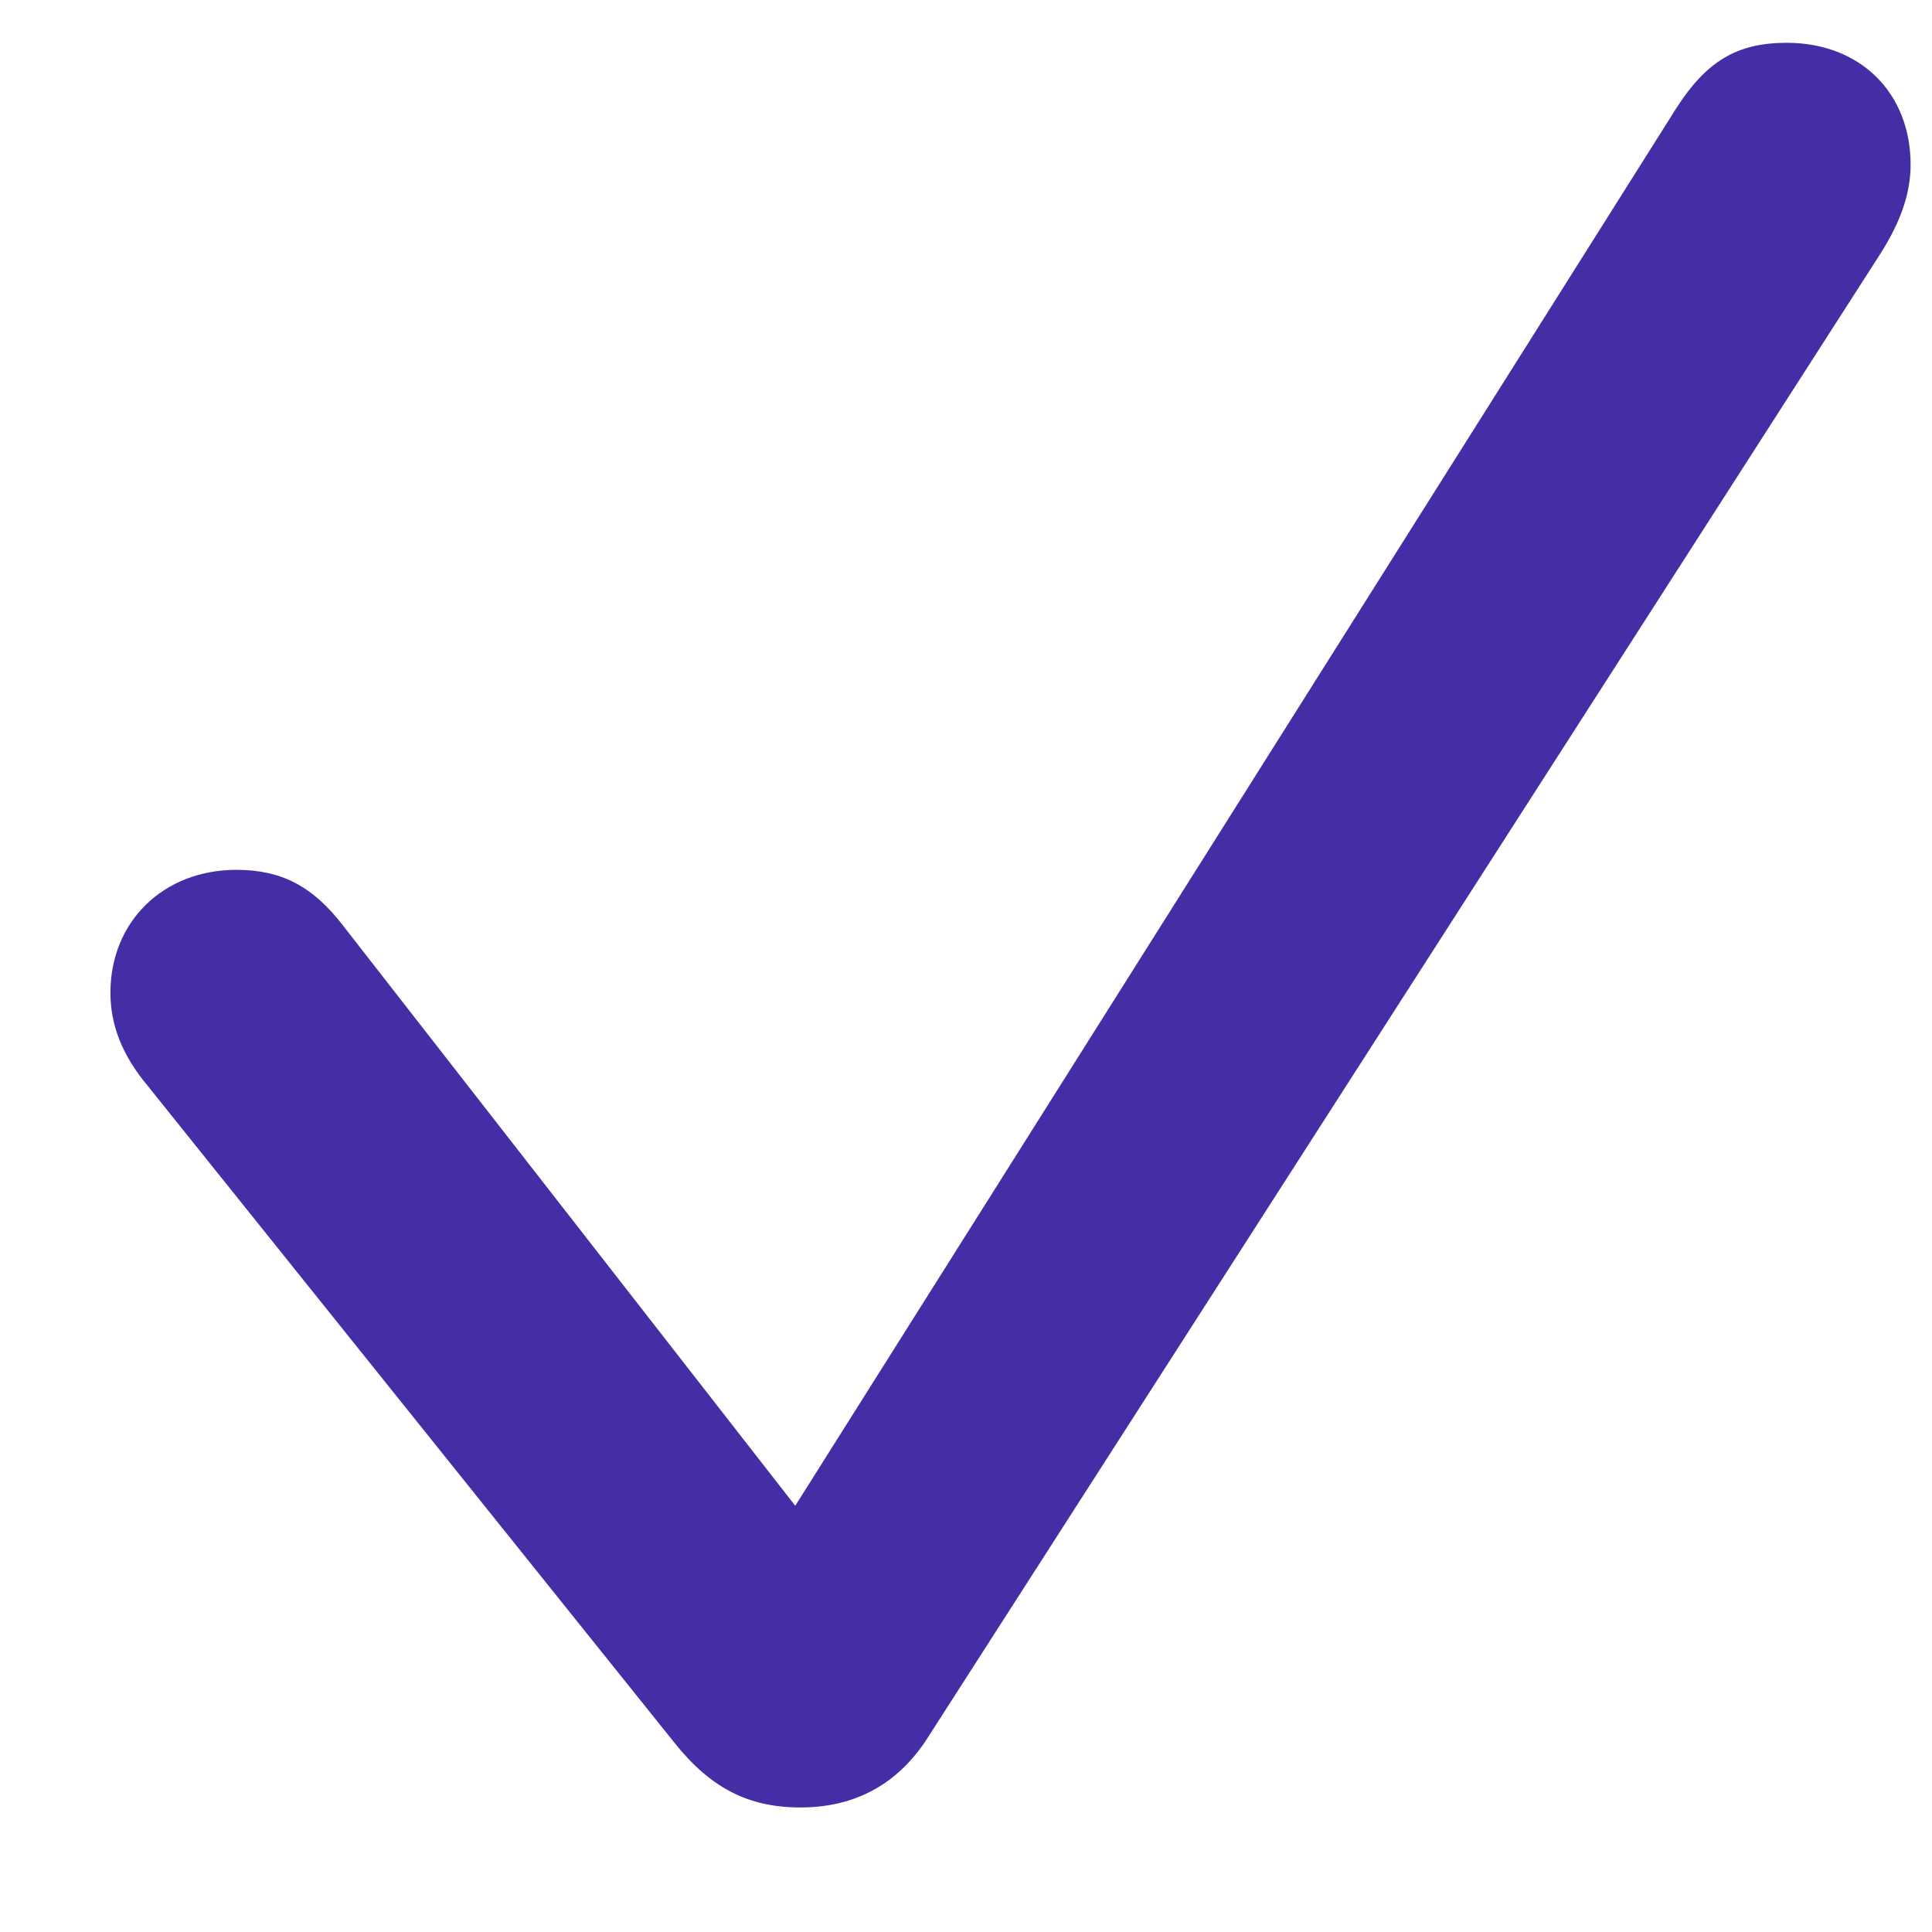 <svg width='13' height='13' viewBox='0 0 13 13' fill='none' xmlns='http://www.w3.org/2000/svg'>
<path d='M5.385 12.162C5.747 12.162 6.027 12.012 6.226 11.718L12.651 1.71C12.795 1.484 12.856 1.293 12.856 1.108C12.856 0.623 12.515 0.288 12.023 0.288C11.688 0.288 11.482 0.411 11.277 0.732L5.351 10.132L2.309 6.229C2.104 5.962 1.892 5.853 1.591 5.853C1.099 5.853 0.743 6.201 0.743 6.68C0.743 6.892 0.818 7.097 0.996 7.309L4.537 11.725C4.776 12.025 5.029 12.162 5.385 12.162Z' fill='#452DA5'/>
</svg>
